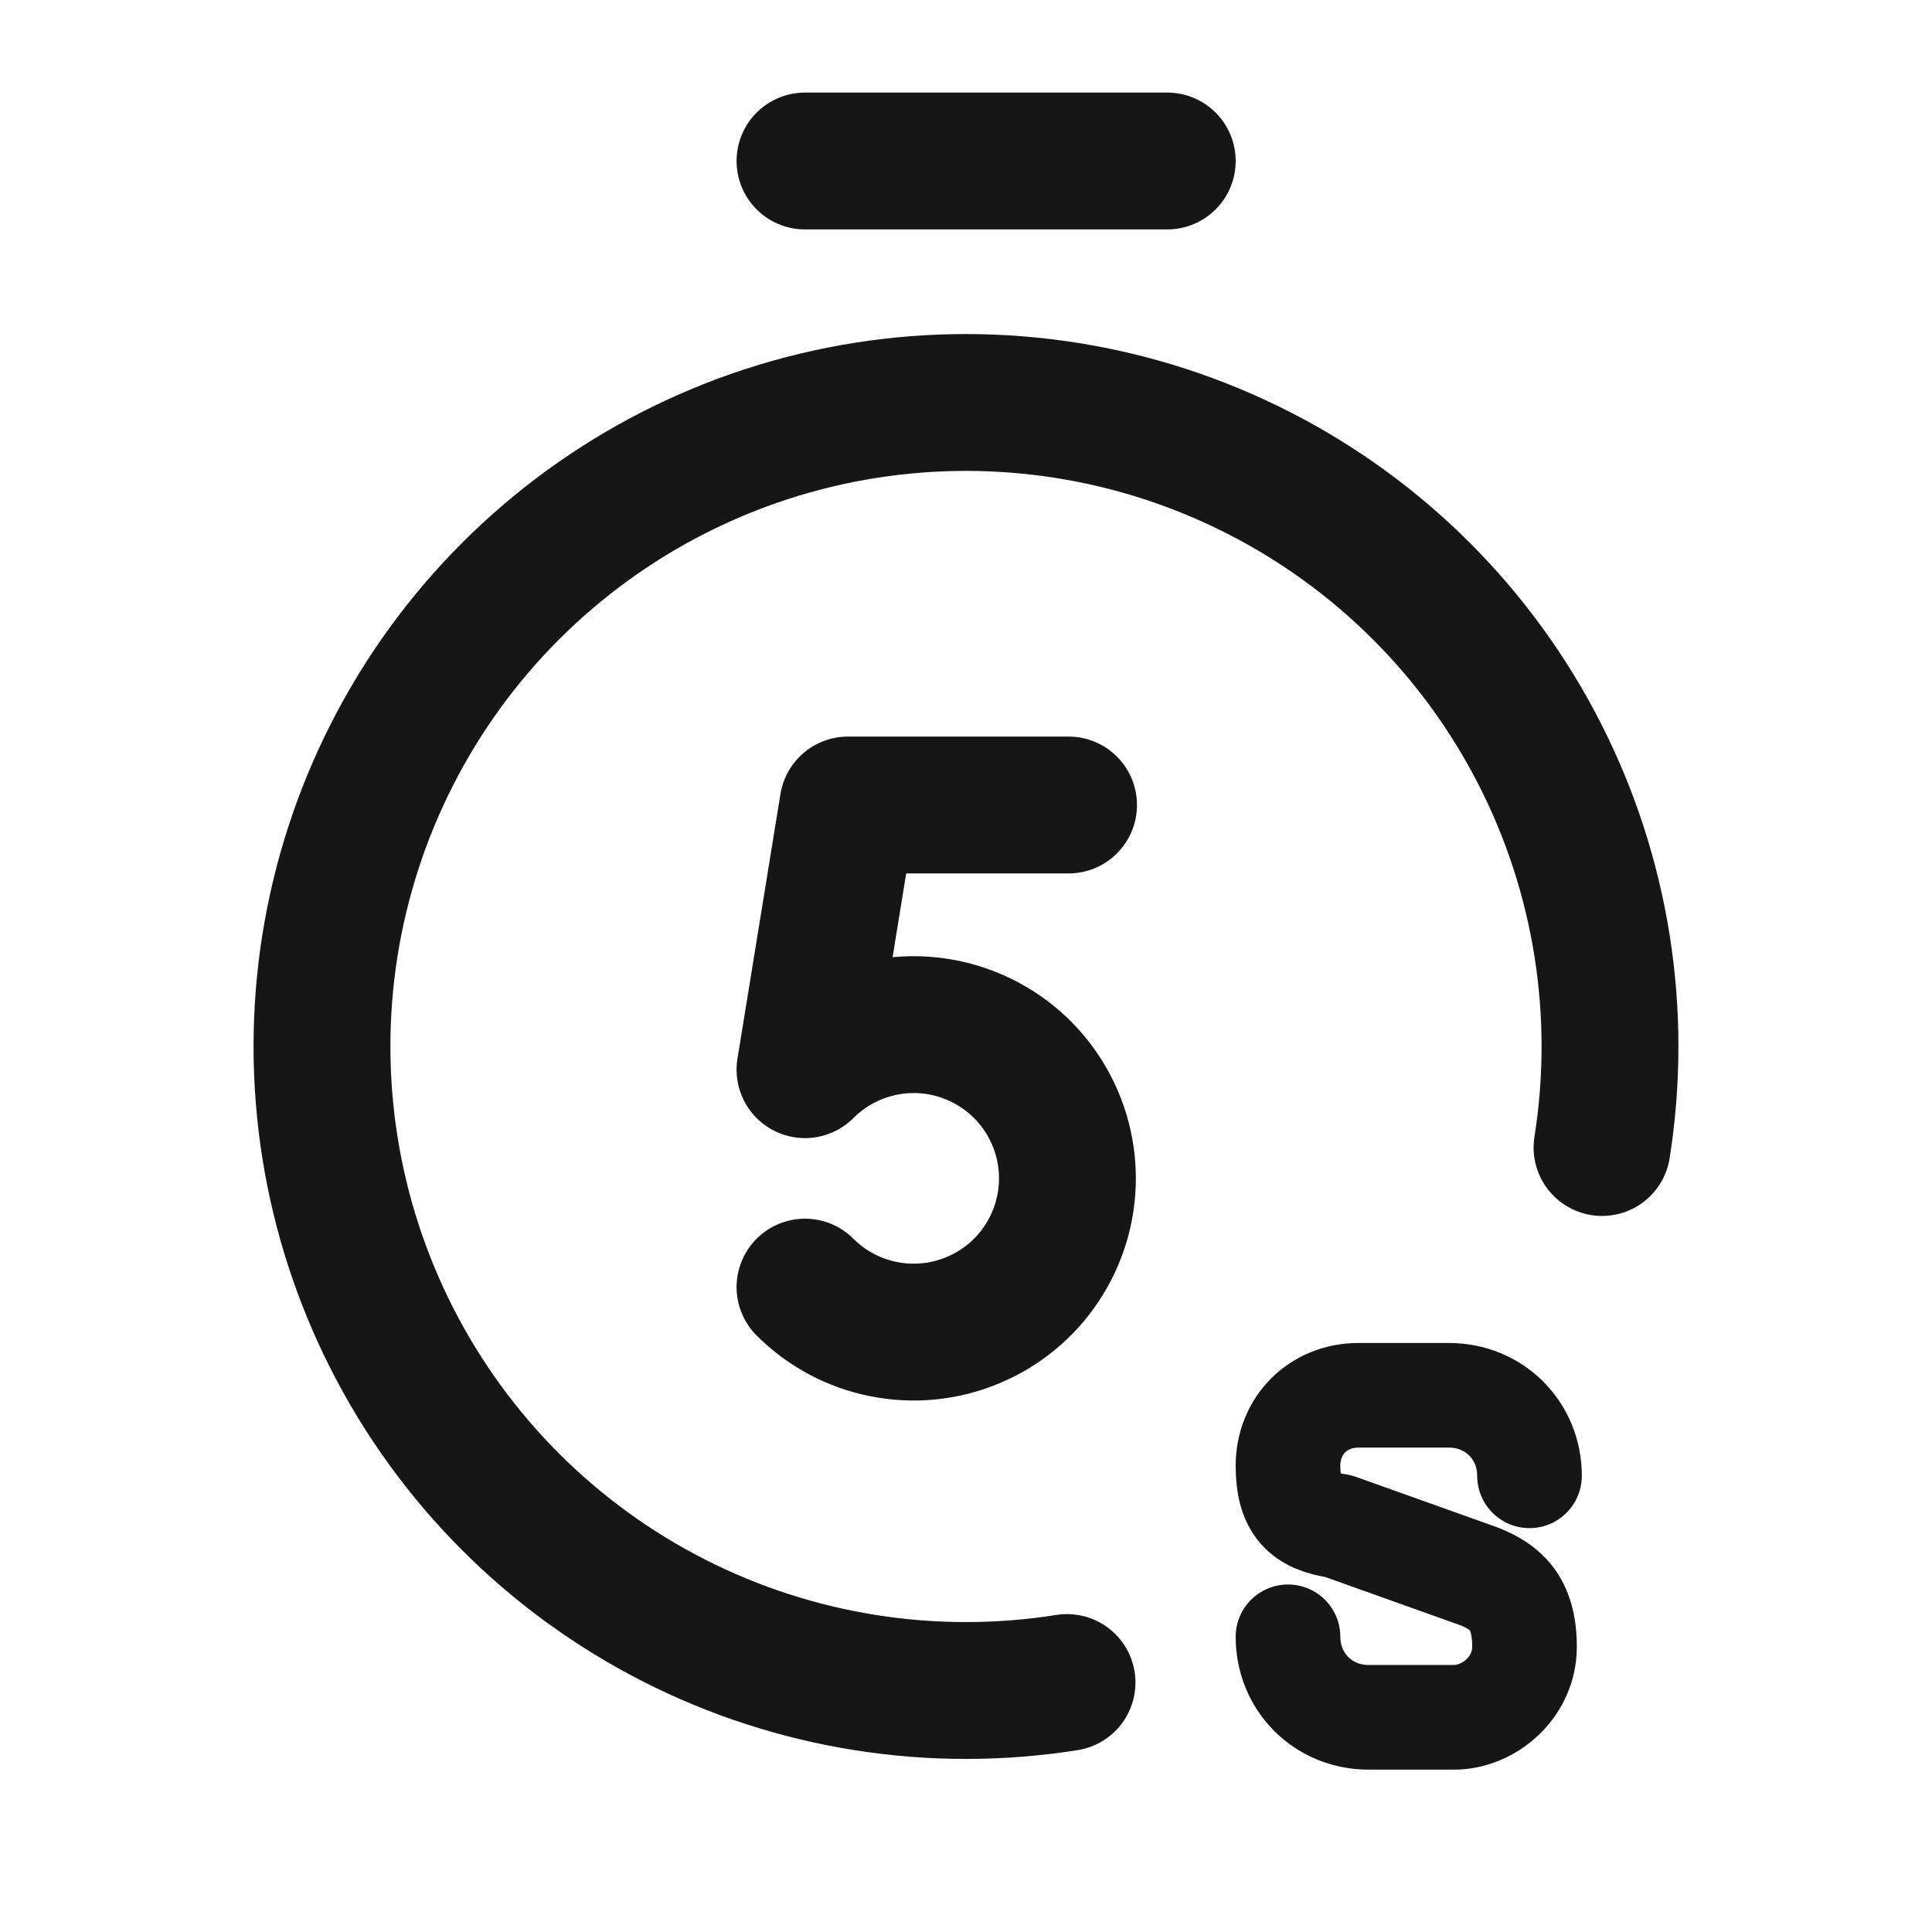 <svg width="16" height="16" viewBox="0 0 24 24" fill="none" xmlns="http://www.w3.org/2000/svg">
<path d="M13.255 20.901C11.586 21.166 9.876 20.896 8.37 20.129C6.865 19.363 5.64 18.139 4.873 16.634C4.105 15.128 3.834 13.418 4.098 11.749C4.363 10.08 5.148 8.538 6.343 7.343C7.538 6.148 9.08 5.362 10.749 5.098C12.418 4.834 14.128 5.105 15.633 5.873C17.139 6.64 18.363 7.865 19.129 9.37C19.896 10.876 20.166 12.586 19.901 14.255" stroke="#161616" stroke-width="1.7" stroke-linecap="round" stroke-linejoin="round"/>
<path d="M10 2H14.5" stroke="#161616" stroke-width="1.7" stroke-linecap="round" stroke-linejoin="round"/>
<path d="M16 20.333C16 20.895 16.438 21.333 17 21.333H18.062C18.5 21.333 18.938 20.958 18.938 20.458C18.938 19.895 18.688 19.708 18.375 19.583L16.625 18.958C16.188 18.895 16 18.708 16 18.208C16 17.708 16.375 17.333 16.875 17.333H18C18.562 17.333 19 17.77 19 18.333" stroke="#161616" stroke-width="1.3" stroke-linecap="round" stroke-linejoin="round"/>
<path d="M13.274 10H10.534L10 13.288C10.267 13.021 10.607 12.839 10.978 12.765C11.348 12.691 11.732 12.729 12.081 12.874C12.43 13.018 12.729 13.263 12.938 13.577C13.148 13.891 13.26 14.26 13.26 14.638C13.26 15.016 13.148 15.385 12.938 15.699C12.729 16.013 12.43 16.258 12.081 16.402C11.732 16.547 11.348 16.585 10.978 16.511C10.607 16.438 10.267 16.256 10 15.989" stroke="#161616" stroke-width="1.7" stroke-linecap="round" stroke-linejoin="round"/>
</svg>
